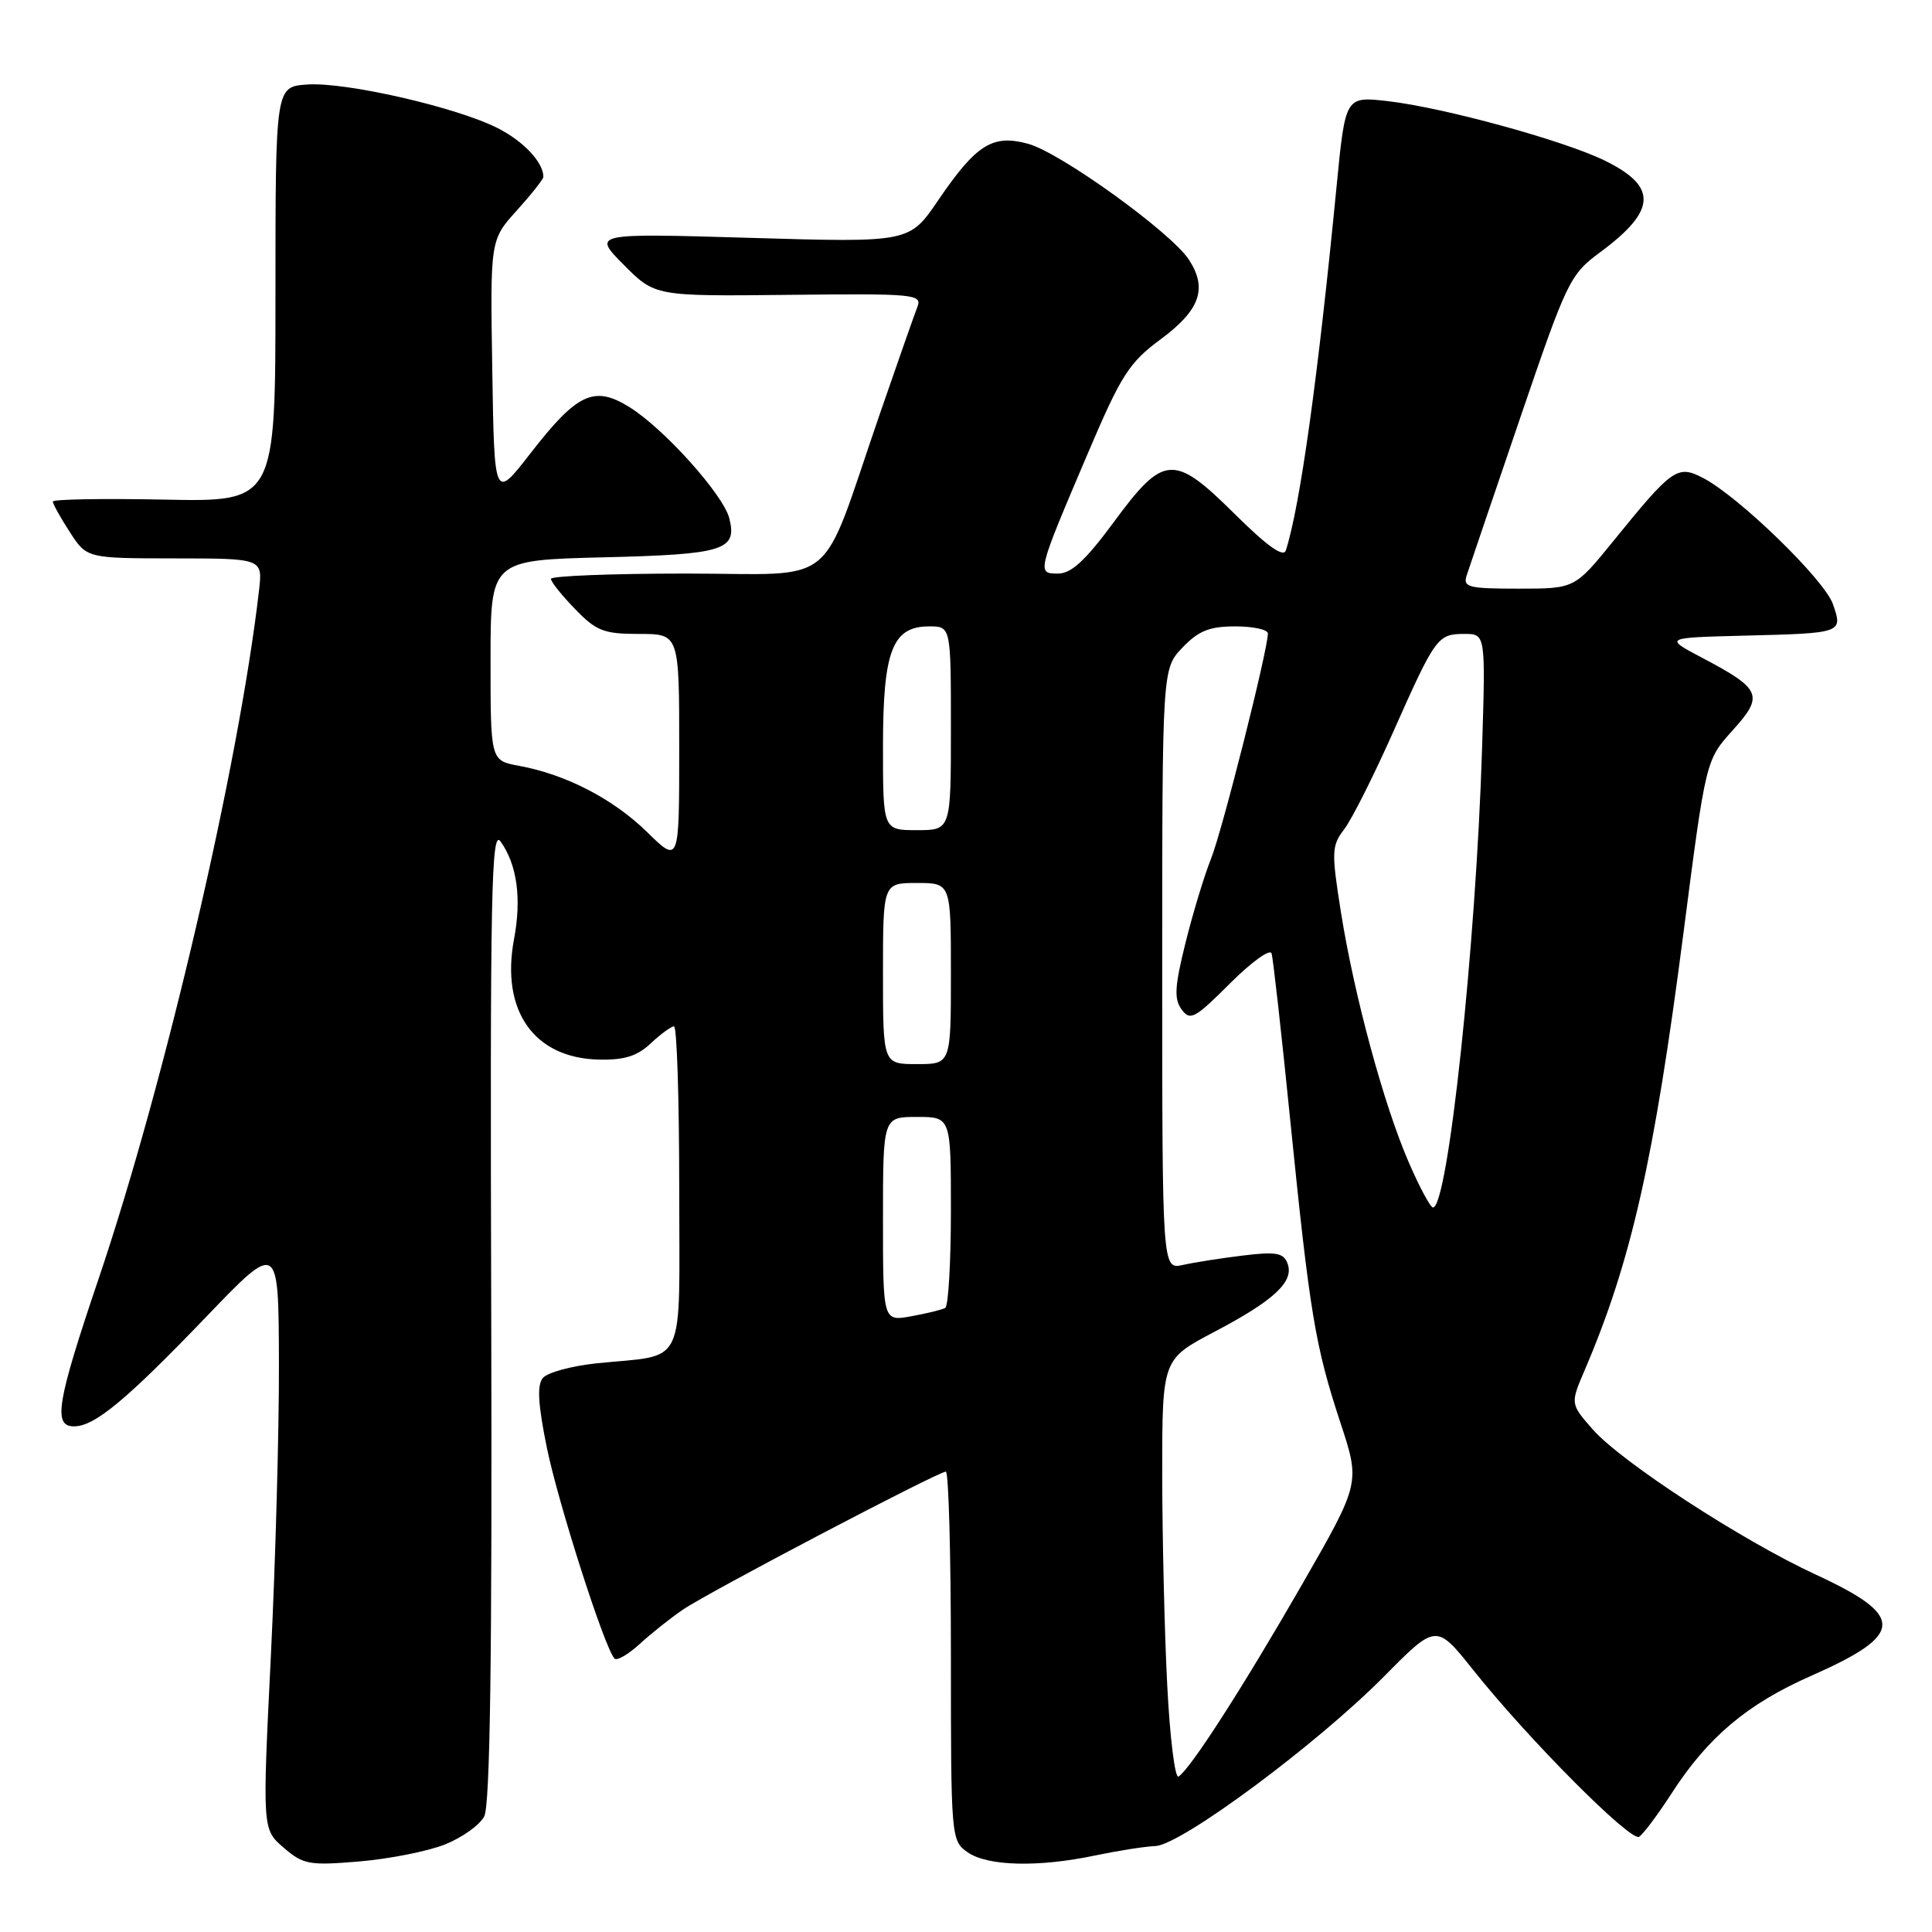 <?xml version="1.0" encoding="UTF-8" standalone="no"?>
<!DOCTYPE svg PUBLIC "-//W3C//DTD SVG 1.1//EN" "http://www.w3.org/Graphics/SVG/1.1/DTD/svg11.dtd" >
<svg xmlns="http://www.w3.org/2000/svg" xmlns:xlink="http://www.w3.org/1999/xlink" version="1.1" viewBox="0 0 256 256">
 <g >
 <path fill="currentColor"
d=" M 58.96 244.40 C 61.22 243.50 63.56 241.83 64.16 240.69 C 64.94 239.24 65.22 219.62 65.09 174.06 C 64.93 118.10 65.10 109.77 66.33 111.50 C 68.52 114.59 69.13 119.03 68.11 124.45 C 66.33 133.93 70.77 140.22 79.36 140.40 C 82.72 140.48 84.44 139.94 86.23 138.25 C 87.55 137.01 88.94 136.00 89.31 136.00 C 89.69 136.00 90.00 145.63 90.00 157.39 C 90.00 181.82 91.15 179.39 79.03 180.65 C 75.72 181.00 72.52 181.87 71.93 182.59 C 71.14 183.53 71.29 186.08 72.46 191.82 C 73.99 199.29 80.15 218.48 81.43 219.77 C 81.76 220.09 83.25 219.22 84.76 217.84 C 86.27 216.45 88.85 214.40 90.50 213.28 C 93.91 210.95 124.31 195.00 125.33 195.00 C 125.70 195.00 126.00 206.00 126.00 219.44 C 126.00 243.57 126.03 243.91 128.22 245.44 C 130.85 247.28 137.59 247.45 145.11 245.86 C 148.08 245.24 151.67 244.67 153.10 244.61 C 156.53 244.46 174.49 231.13 183.41 222.12 C 190.31 215.14 190.31 215.14 195.24 221.32 C 202.51 230.45 216.07 244.07 217.19 243.38 C 217.73 243.05 219.66 240.47 221.49 237.64 C 226.31 230.17 231.51 225.79 240.00 222.05 C 252.41 216.57 252.51 214.14 240.55 208.62 C 230.82 204.12 214.84 193.72 211.06 189.42 C 208.07 186.01 208.07 186.01 209.97 181.57 C 216.14 167.17 219.18 153.72 223.07 123.60 C 226.03 100.71 226.03 100.71 229.58 96.78 C 233.76 92.16 233.41 91.31 225.56 87.17 C 220.50 84.50 220.50 84.50 231.00 84.23 C 244.19 83.90 244.21 83.90 242.87 80.04 C 241.73 76.80 230.39 65.78 225.66 63.33 C 222.26 61.57 221.61 62.03 213.73 71.75 C 208.65 78.00 208.65 78.00 201.21 78.00 C 194.57 78.00 193.83 77.81 194.34 76.25 C 194.65 75.29 197.83 65.95 201.39 55.50 C 207.65 37.14 208.01 36.40 212.06 33.40 C 219.53 27.87 219.67 24.70 212.58 21.25 C 207.05 18.57 191.30 14.26 183.88 13.40 C 178.27 12.76 178.27 12.76 177.11 24.63 C 174.63 50.11 172.26 67.11 170.38 72.93 C 170.07 73.91 167.93 72.39 163.60 68.10 C 155.51 60.08 154.21 60.17 147.53 69.25 C 143.84 74.25 141.95 76.00 140.21 76.00 C 137.36 76.00 137.37 75.98 144.19 59.96 C 148.57 49.67 149.62 48.04 153.80 44.95 C 159.02 41.09 160.03 38.22 157.53 34.40 C 155.16 30.78 140.54 20.24 136.25 19.06 C 131.53 17.76 129.37 19.11 124.30 26.56 C 120.50 32.14 120.50 32.14 99.50 31.52 C 78.50 30.90 78.50 30.90 82.64 35.08 C 86.79 39.26 86.79 39.26 104.52 39.07 C 121.27 38.89 122.22 38.98 121.55 40.69 C 121.16 41.69 118.90 48.12 116.53 55.00 C 108.45 78.44 111.43 76.00 90.89 76.00 C 81.05 76.00 73.00 76.32 73.00 76.70 C 73.00 77.09 74.44 78.89 76.20 80.70 C 79.02 83.62 80.01 84.00 84.70 84.00 C 90.00 84.00 90.00 84.00 90.00 99.21 C 90.00 114.42 90.00 114.42 85.75 110.26 C 81.26 105.86 74.98 102.61 68.75 101.47 C 65.00 100.78 65.00 100.78 65.00 87.50 C 65.00 74.22 65.00 74.22 79.96 73.85 C 95.93 73.46 97.70 72.92 96.64 68.69 C 95.85 65.55 87.95 56.75 83.38 53.93 C 78.71 51.04 76.48 52.09 70.27 60.09 C 65.50 66.24 65.50 66.24 65.23 49.02 C 64.95 31.80 64.95 31.80 68.48 27.89 C 70.41 25.75 72.00 23.74 72.00 23.43 C 72.00 21.52 69.39 18.73 65.97 16.99 C 60.53 14.21 45.76 10.83 40.68 11.20 C 36.50 11.50 36.50 11.50 36.50 39.00 C 36.50 66.50 36.50 66.50 21.75 66.20 C 13.64 66.04 7.00 66.15 7.00 66.46 C 7.00 66.77 8.01 68.59 9.25 70.50 C 11.50 73.98 11.50 73.98 23.15 73.99 C 34.81 74.00 34.81 74.00 34.32 78.25 C 31.64 101.48 21.86 143.44 13.06 169.46 C 7.52 185.84 7.00 189.00 9.81 189.00 C 12.53 189.00 16.72 185.53 27.31 174.50 C 36.91 164.50 36.91 164.50 36.96 180.50 C 36.99 189.30 36.51 206.83 35.89 219.45 C 34.76 242.40 34.76 242.40 37.59 244.83 C 40.19 247.07 40.97 247.21 47.64 246.65 C 51.62 246.31 56.71 245.30 58.96 244.40 Z  M 154.66 223.21 C 154.30 216.22 154.01 203.66 154.00 195.30 C 154.00 180.11 154.00 180.11 160.92 176.47 C 168.86 172.30 171.52 169.80 170.60 167.40 C 170.07 166.01 169.07 165.83 164.73 166.36 C 161.85 166.71 158.26 167.27 156.75 167.61 C 154.00 168.23 154.00 168.23 154.00 128.42 C 154.00 88.61 154.00 88.61 156.69 85.80 C 158.82 83.58 160.27 83.00 163.69 83.00 C 166.06 83.00 168.00 83.42 168.00 83.94 C 168.00 86.12 161.96 110.06 160.47 113.78 C 159.57 116.02 158.05 121.05 157.08 124.95 C 155.65 130.71 155.55 132.37 156.57 133.76 C 157.70 135.30 158.32 134.97 162.97 130.32 C 165.81 127.48 168.29 125.69 168.49 126.33 C 168.69 126.97 169.81 136.95 170.97 148.50 C 173.56 174.12 174.26 178.32 177.61 188.51 C 180.25 196.51 180.25 196.51 172.52 209.97 C 164.68 223.60 157.71 234.44 156.16 235.40 C 155.69 235.69 155.01 230.21 154.66 223.21 Z  M 117.00 161.55 C 117.00 148.00 117.00 148.00 121.50 148.00 C 126.00 148.00 126.00 148.00 126.00 160.44 C 126.00 167.28 125.66 173.07 125.25 173.31 C 124.84 173.54 122.81 174.04 120.75 174.41 C 117.00 175.09 117.00 175.09 117.00 161.55 Z  M 186.67 154.02 C 183.35 146.38 179.44 131.92 177.68 120.87 C 176.41 112.85 176.44 112.07 178.12 109.87 C 179.12 108.57 182.03 102.78 184.60 97.00 C 190.21 84.38 190.49 84.00 194.05 84.00 C 196.85 84.00 196.85 84.00 196.38 99.25 C 195.57 125.30 191.86 159.99 189.88 160.00 C 189.54 160.00 188.09 157.31 186.67 154.02 Z  M 117.00 129.00 C 117.00 117.00 117.00 117.00 121.50 117.00 C 126.00 117.00 126.00 117.00 126.00 129.00 C 126.00 141.00 126.00 141.00 121.50 141.00 C 117.00 141.00 117.00 141.00 117.00 129.00 Z  M 117.00 98.96 C 117.00 86.22 118.23 83.00 123.12 83.00 C 126.00 83.00 126.00 83.00 126.00 96.50 C 126.00 110.00 126.00 110.00 121.50 110.00 C 117.00 110.00 117.00 110.00 117.00 98.96 Z "/>
</g>
</svg>